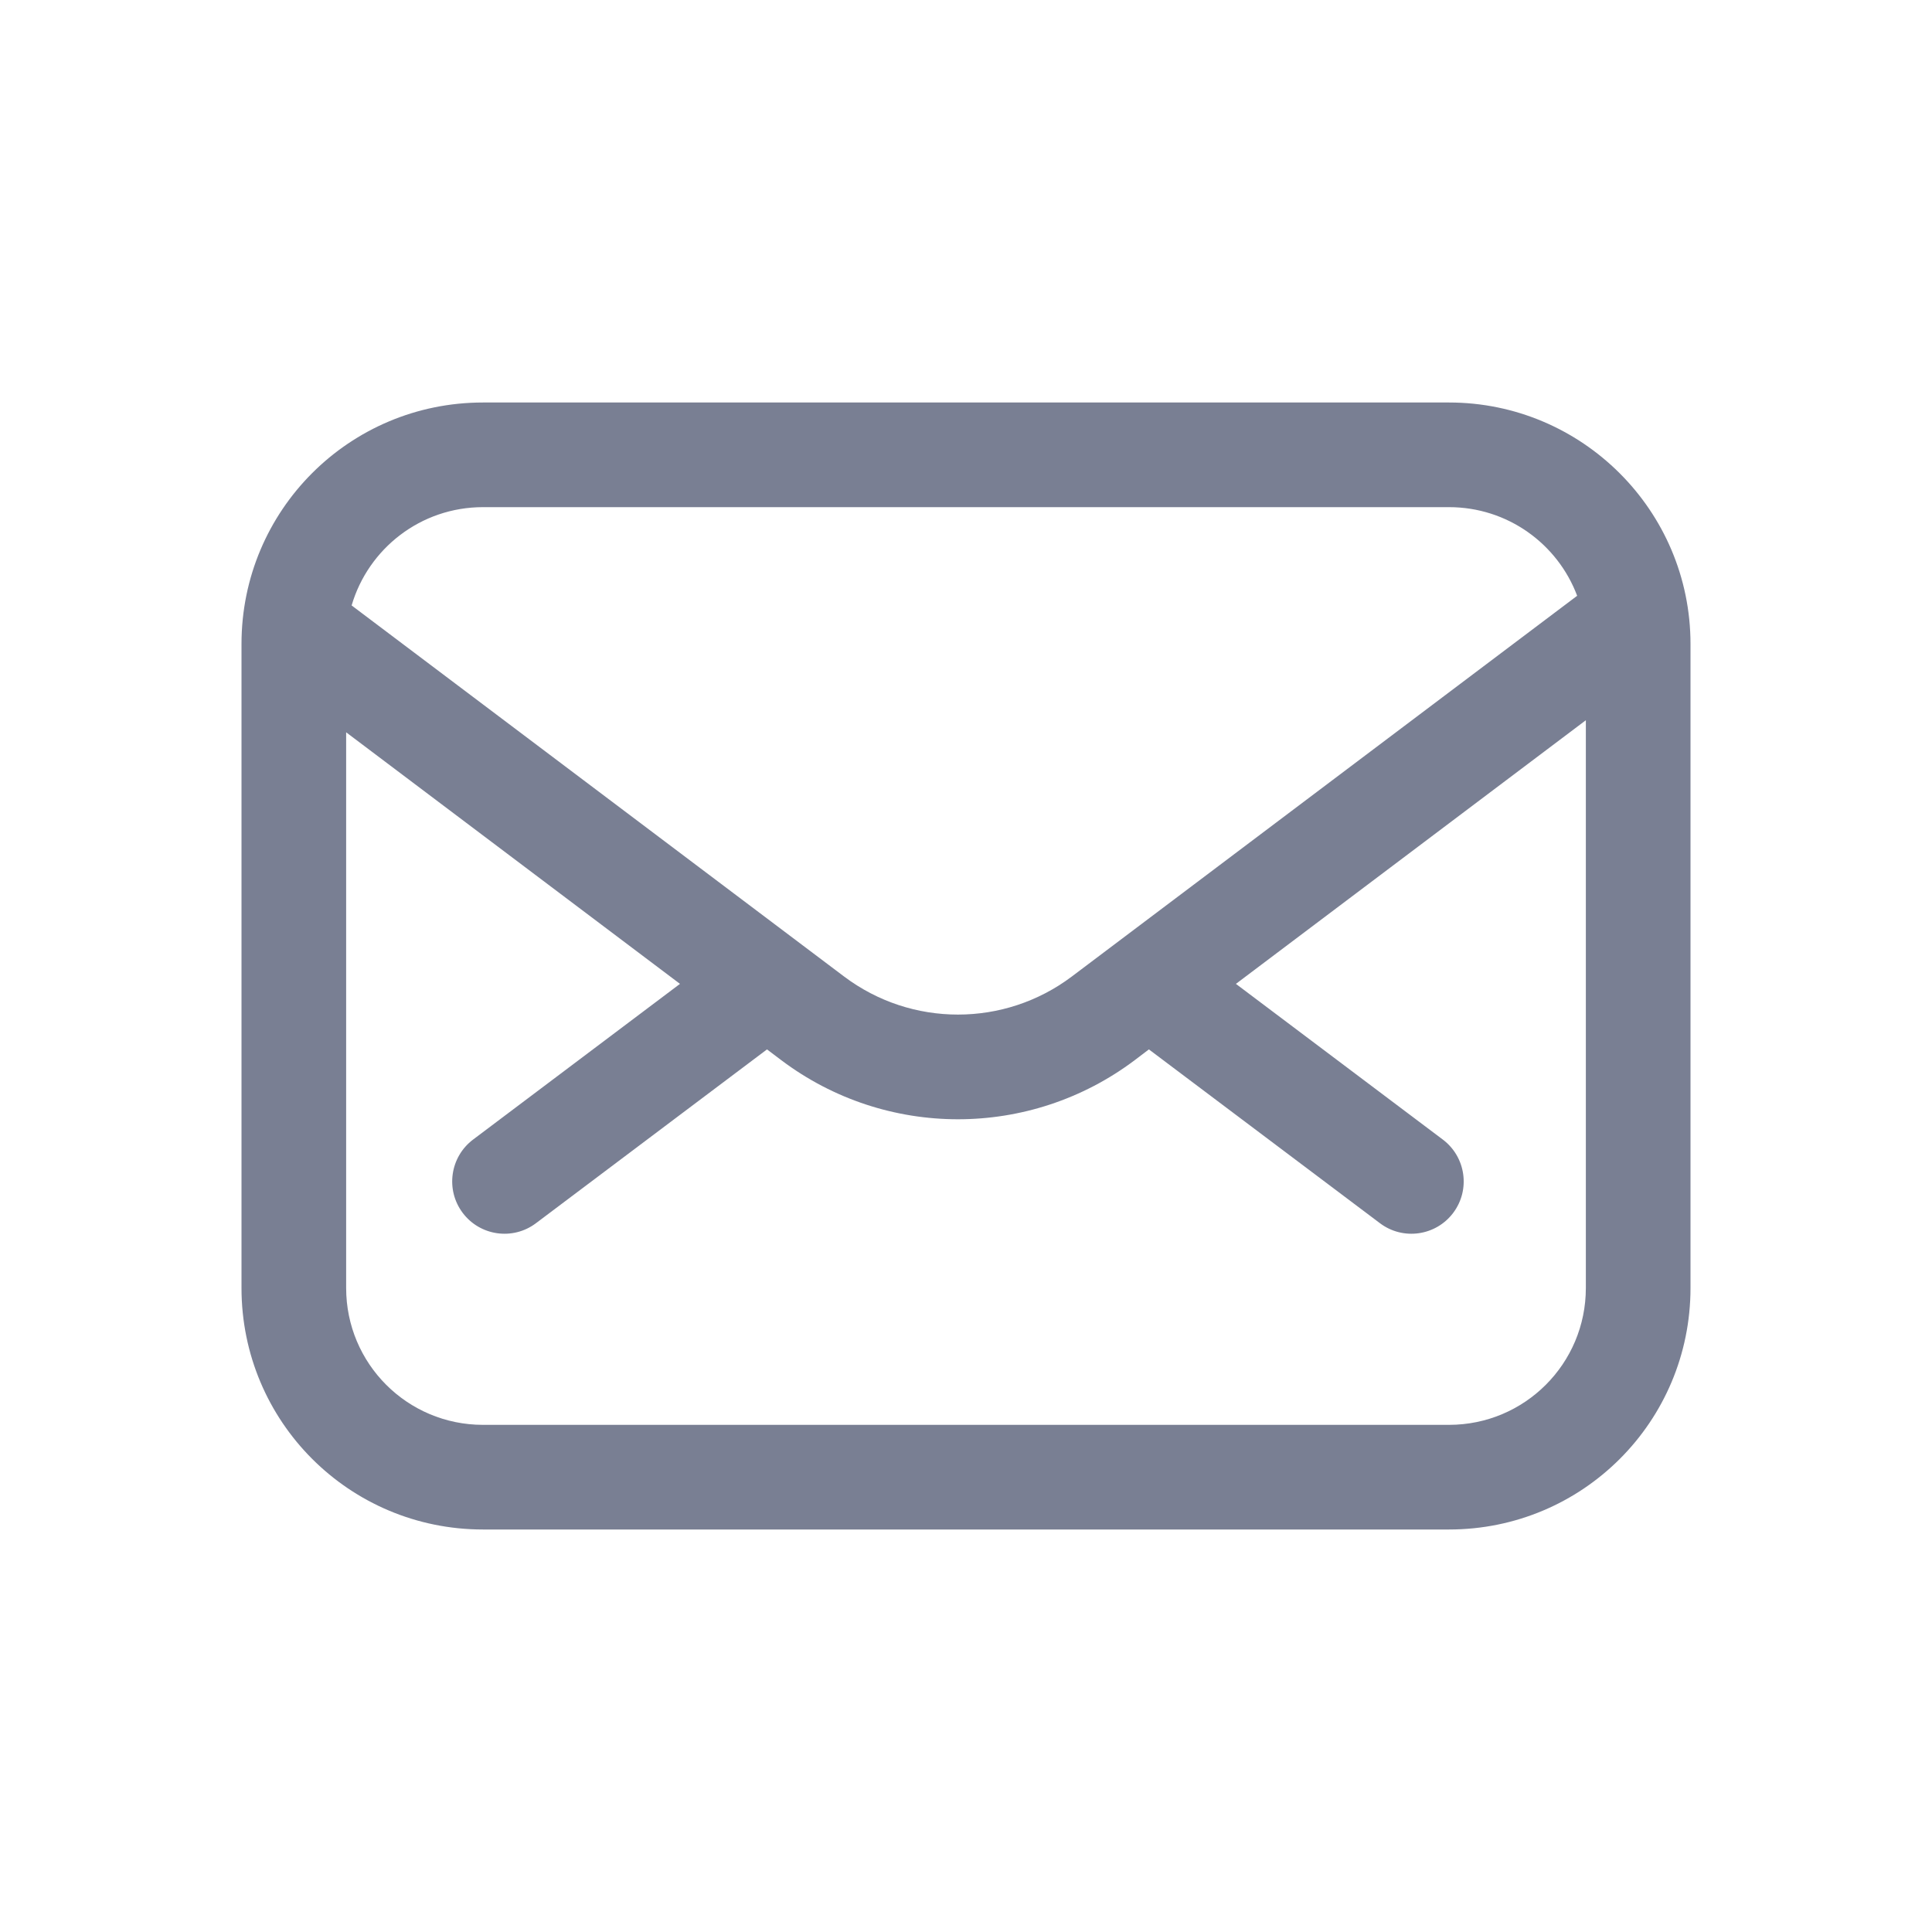 <svg width="24" height="24" viewBox="0 0 24 24" fill="none" xmlns="http://www.w3.org/2000/svg">
<path fill-rule="evenodd" clip-rule="evenodd" d="M6 5C4.34 5 3 6.34 3 8V16C3 17.66 4.34 19 6 19H18C19.66 19 21 17.66 21 16V8C21 6.34 19.65 5 18 5H6ZM19.7 8.947L15.353 12.222L17.923 14.156C18.21 14.372 18.268 14.78 18.052 15.067C17.836 15.354 17.428 15.411 17.142 15.195L14.272 13.036L14.097 13.169C12.796 14.149 11.004 14.149 9.704 13.169L9.528 13.036L6.658 15.195C6.372 15.411 5.964 15.354 5.748 15.067C5.532 14.78 5.59 14.372 5.877 14.156L8.447 12.222L4.3 9.097V16C4.3 16.94 5.06 17.7 6 17.7H18C18.94 17.7 19.7 16.94 19.7 16V8.947ZM18 6.3C18.729 6.3 19.35 6.757 19.592 7.401L13.314 12.131C12.477 12.761 11.323 12.761 10.486 12.131L4.368 7.521C4.575 6.815 5.226 6.3 6 6.3H18Z" fill="#797F93"/>
</svg>
